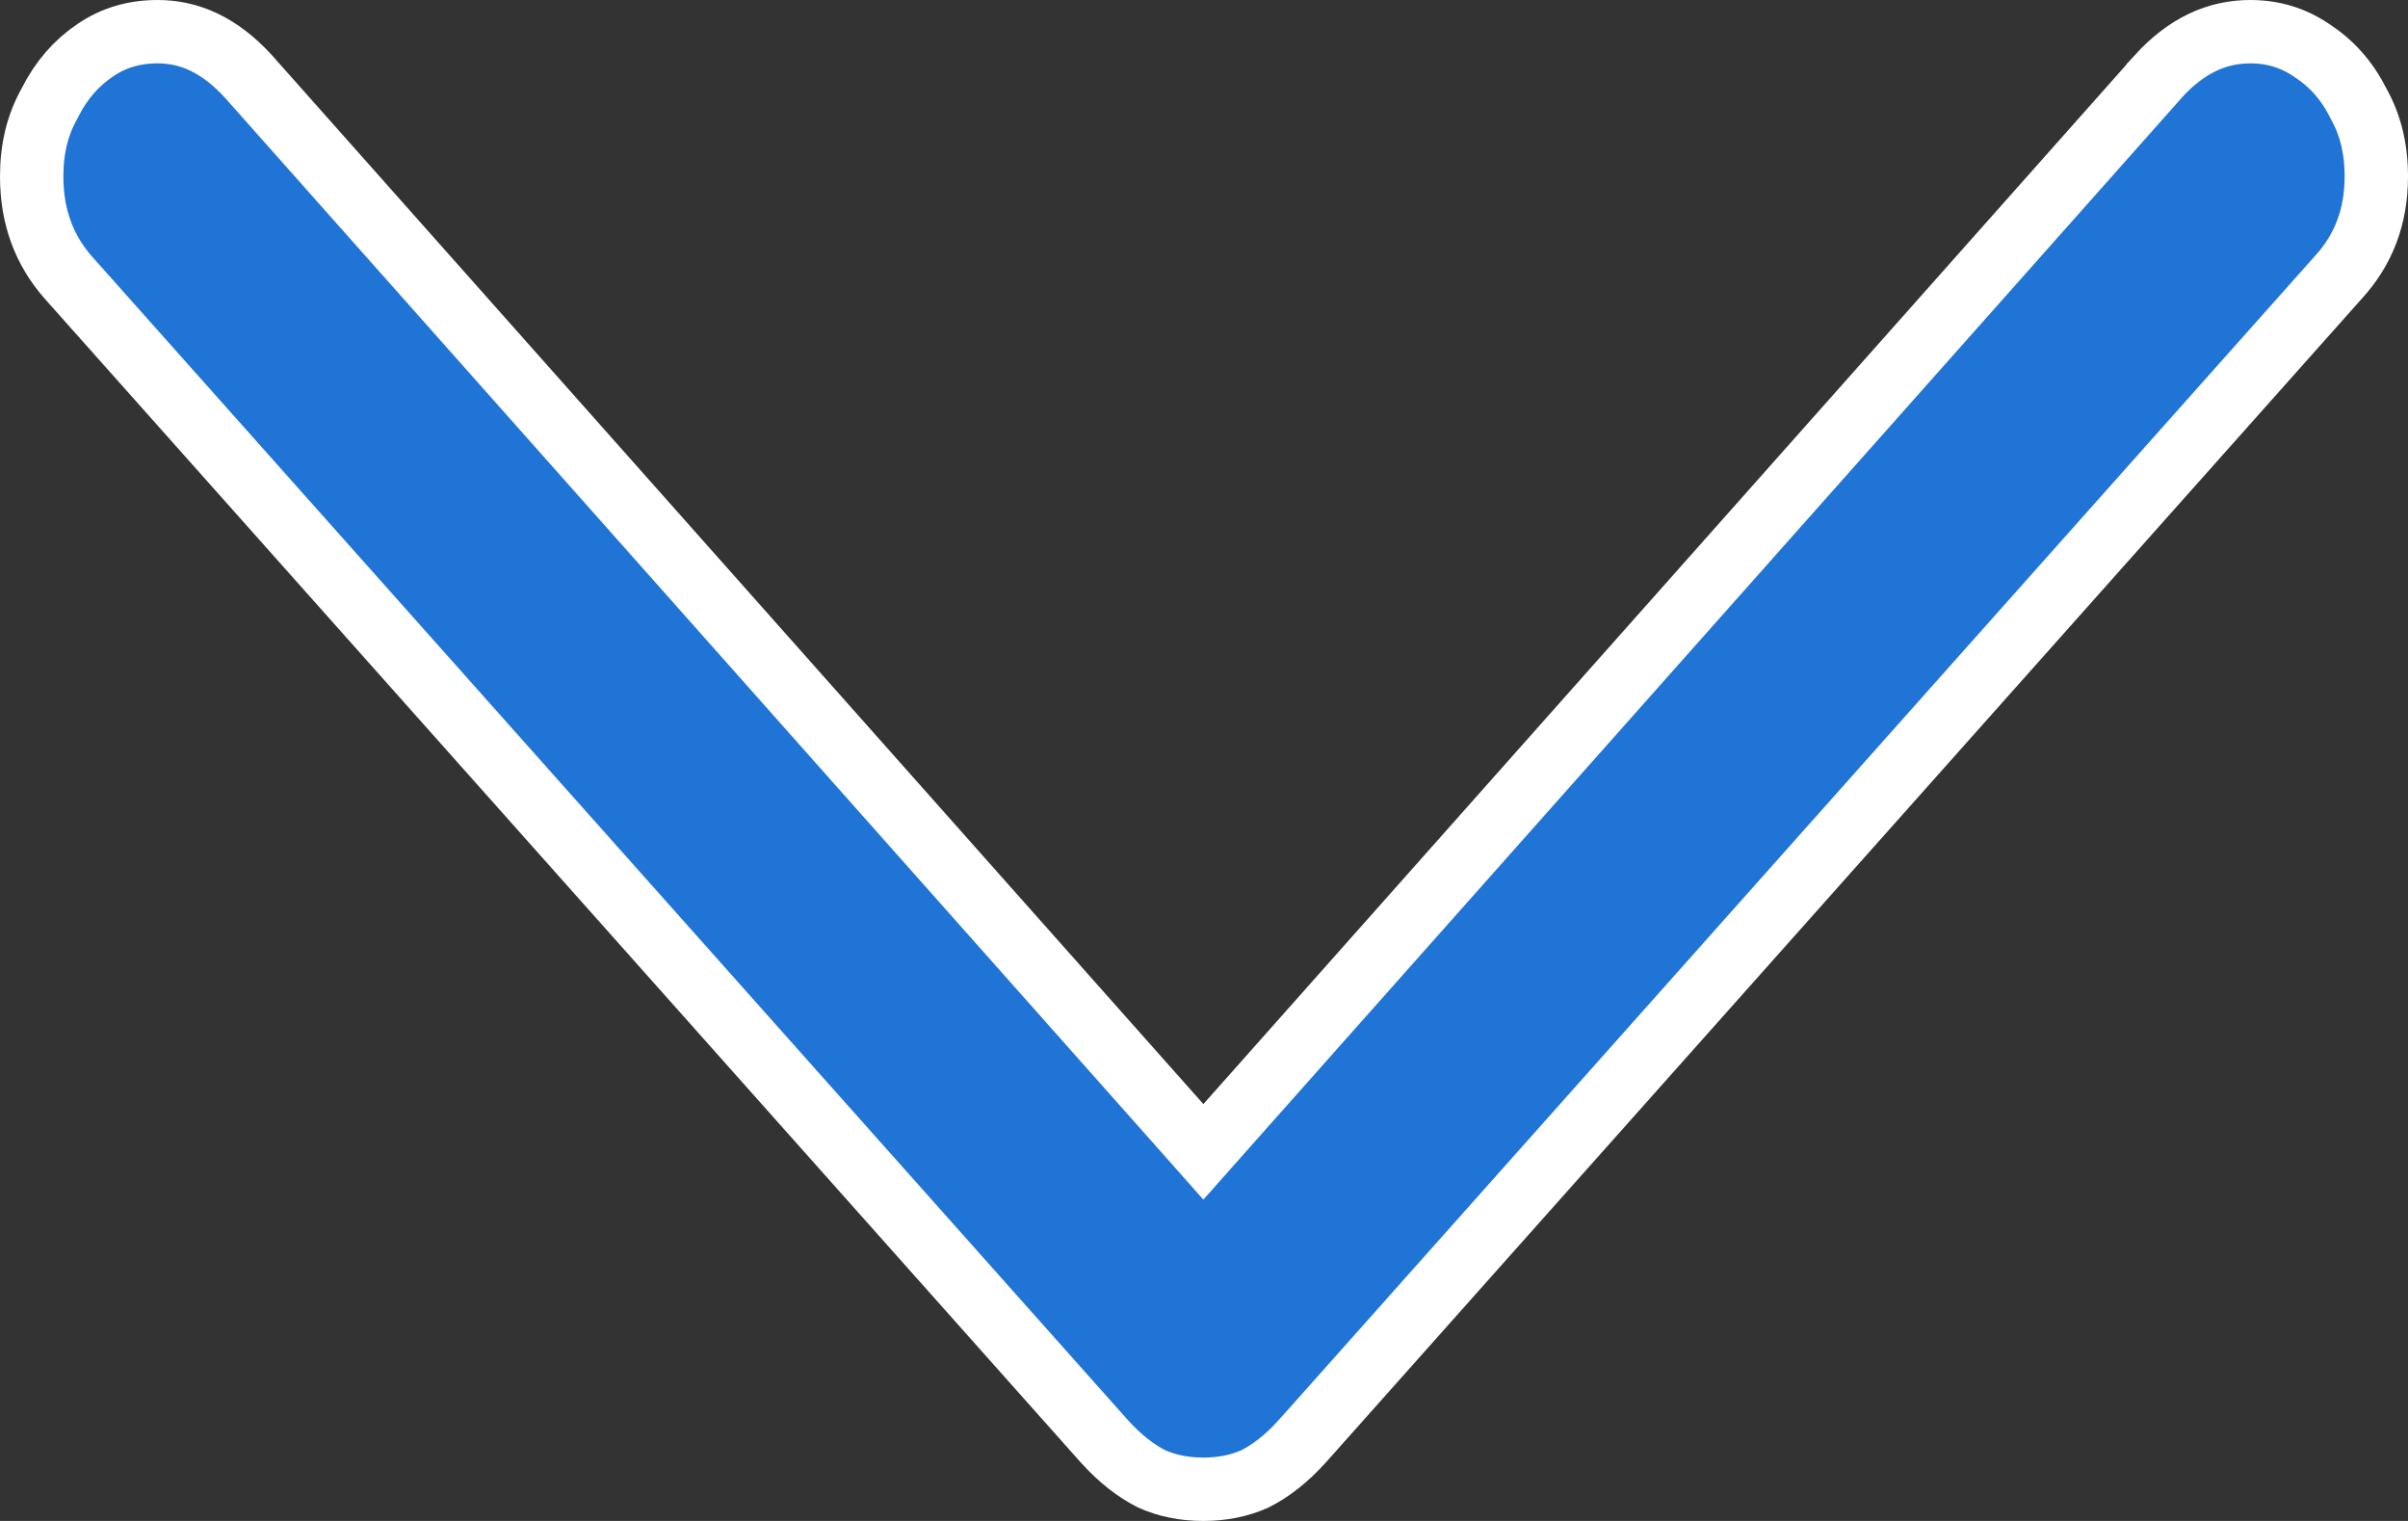 <svg width="19" height="12" viewBox="0 0 19 12" fill="none" xmlns="http://www.w3.org/2000/svg">
<rect x="0" y="0" width="19" height="12" fill="#333333" stroke="none"/>
<path d="M18.45 2.189L18.448 2.191L10.275 11.372C10.275 11.372 10.275 11.373 10.274 11.373C10.15 11.51 10.025 11.606 9.902 11.668C9.781 11.722 9.646 11.75 9.495 11.75C9.343 11.75 9.208 11.722 9.087 11.668C8.964 11.606 8.839 11.51 8.715 11.373L0.541 2.192C0.541 2.192 0.541 2.192 0.541 2.192C0.348 1.973 0.25 1.711 0.25 1.391C0.25 1.17 0.298 0.981 0.39 0.818L0.39 0.818L0.395 0.808C0.484 0.632 0.603 0.496 0.752 0.396C0.894 0.299 1.056 0.25 1.244 0.25C1.498 0.25 1.734 0.356 1.96 0.603L9.308 8.877L9.495 9.088L9.682 8.877L17.029 0.604C17.029 0.604 17.029 0.604 17.029 0.603C17.254 0.357 17.494 0.25 17.756 0.25C17.936 0.25 18.094 0.299 18.238 0.396L18.238 0.396L18.241 0.398C18.396 0.499 18.517 0.634 18.605 0.808L18.605 0.808L18.61 0.818C18.702 0.981 18.75 1.17 18.75 1.391C18.75 1.709 18.65 1.97 18.45 2.189Z" fill="#1F74D5" stroke="white" stroke-width="0.5"/>
</svg>
